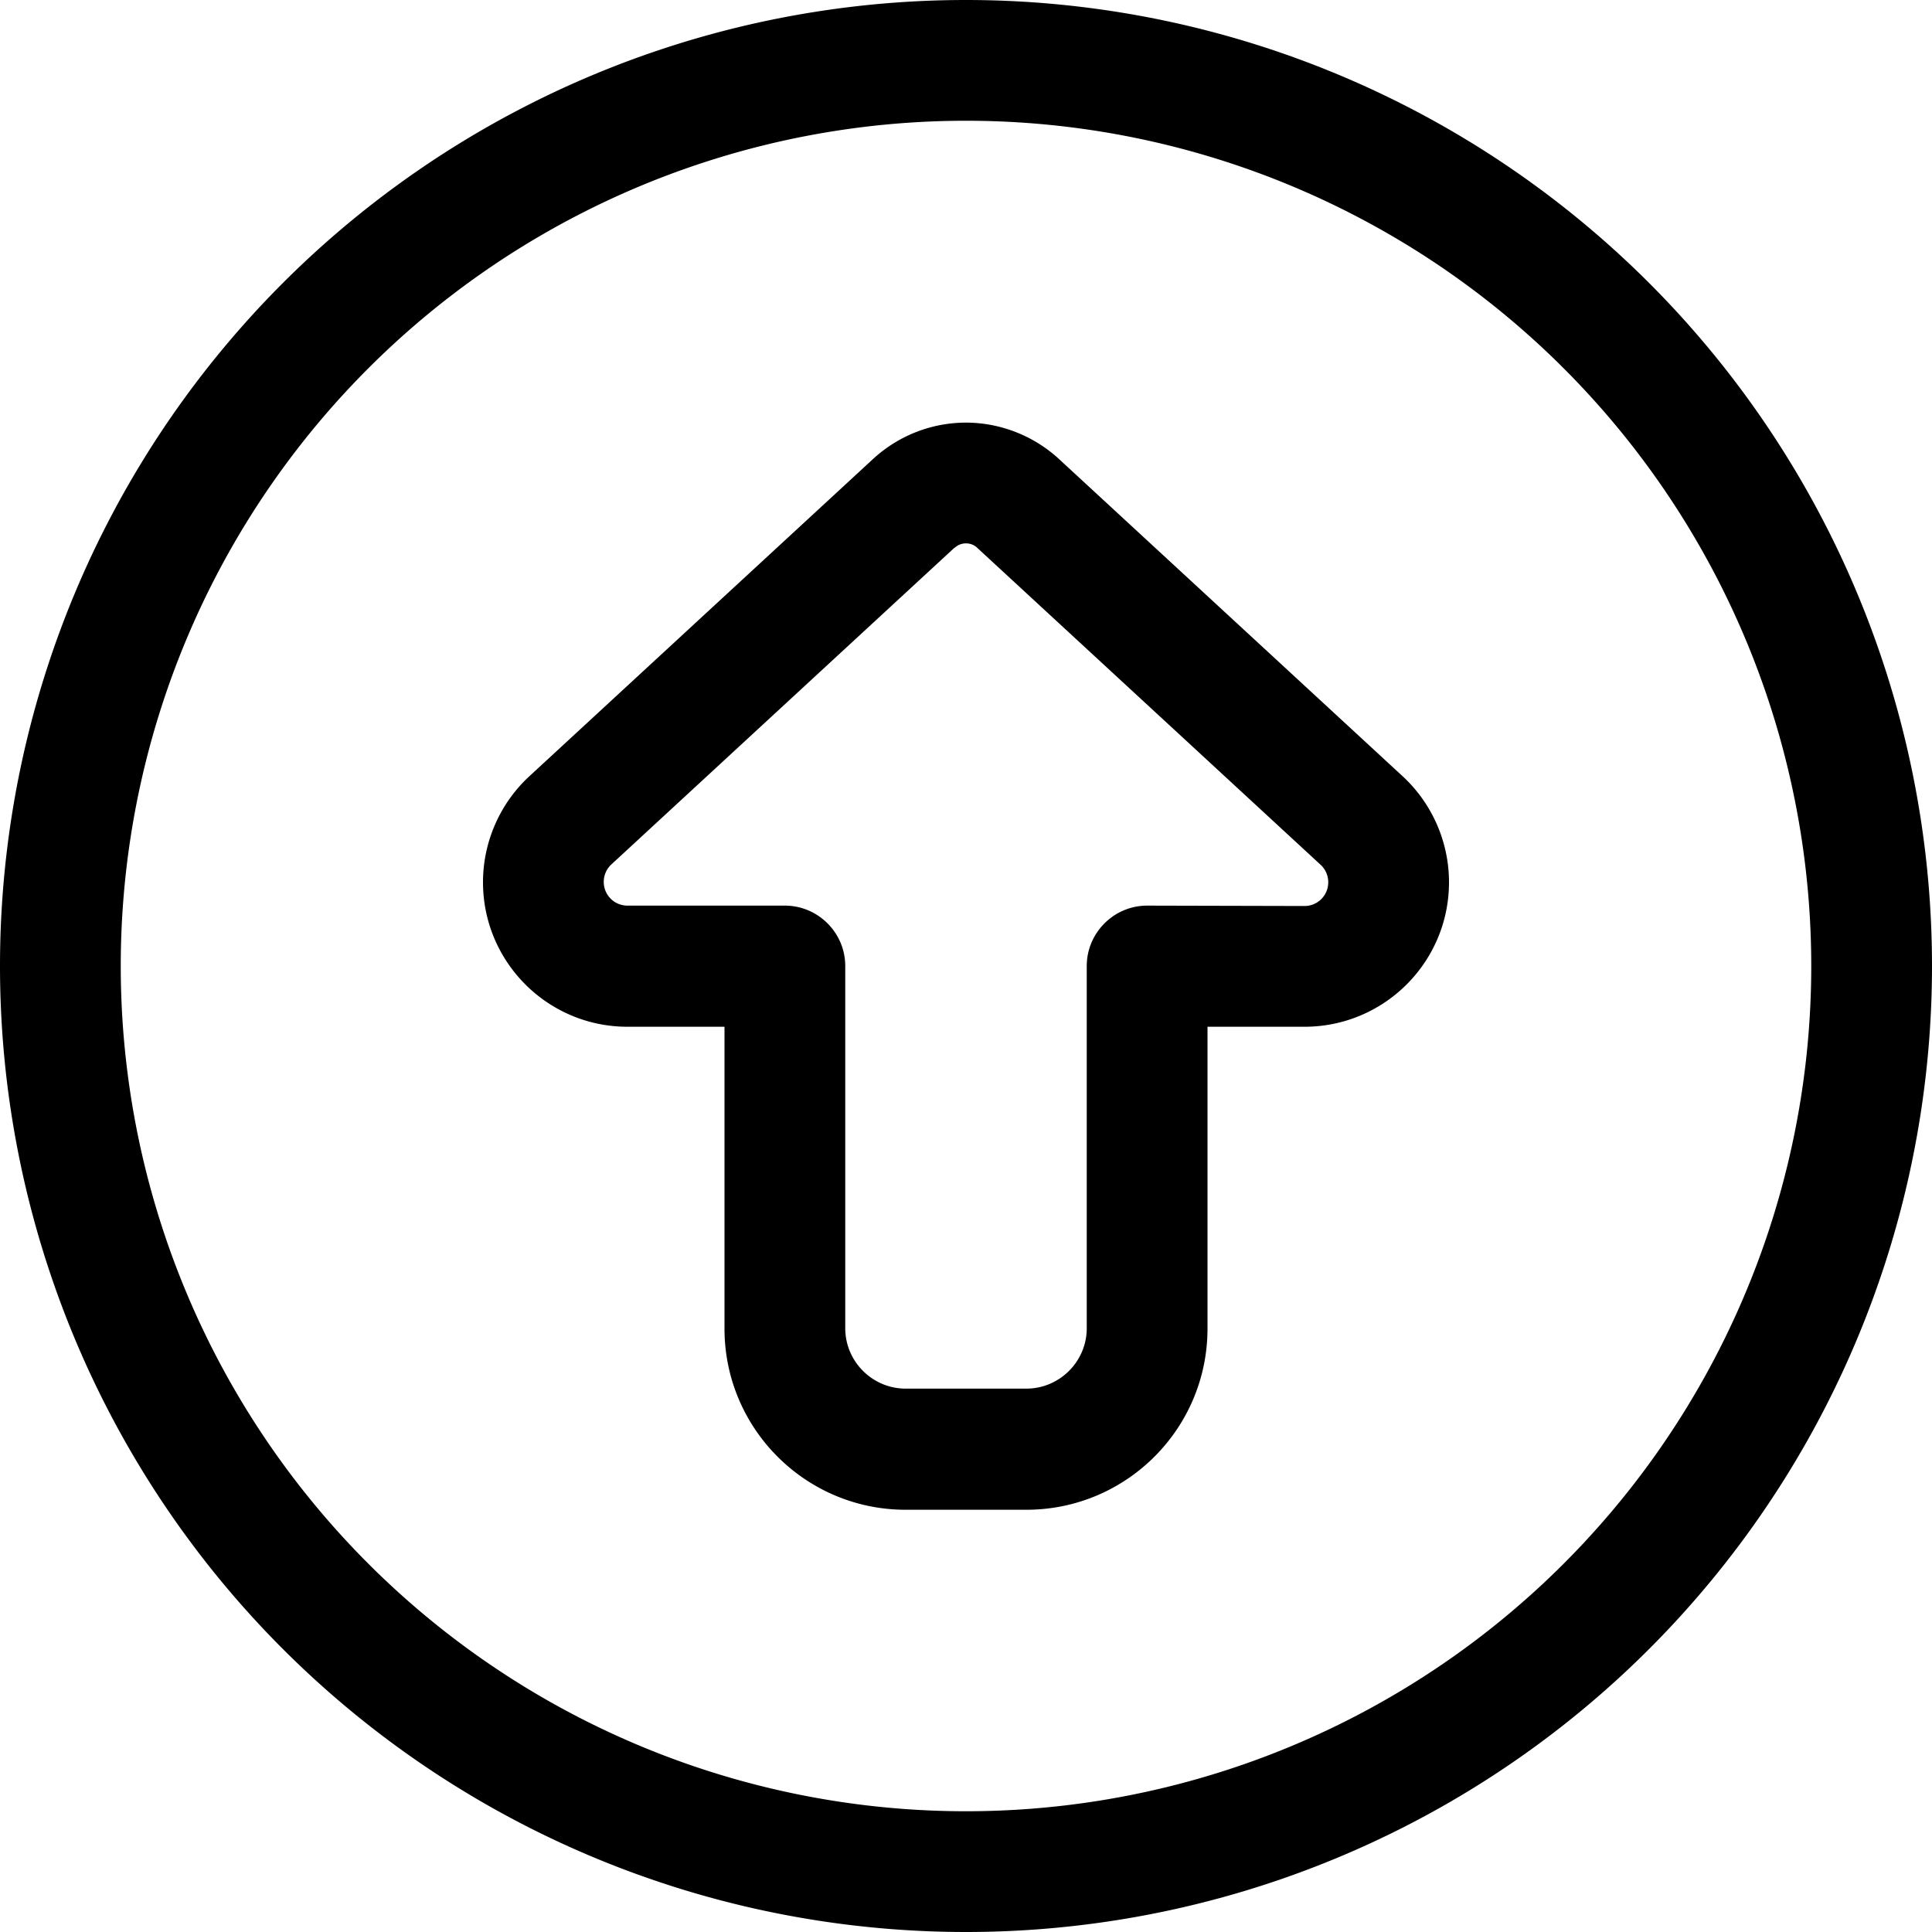 <svg xmlns="http://www.w3.org/2000/svg" viewBox="0 0 512 512"><path d="M256 32a224 224 0 1 1 0 448 224 224 0 1 1 0-448zm0 480A256 256 0 1 0 256 0a256 256 0 1 0 0 512zm0-400c-9.2 0-18 3.5-24.7 9.7l-91 84c-7.8 7.2-12.3 17.4-12.3 28.1c0 21.1 17.1 38.3 38.3 38.3l25.7 0 0 80c0 26.5 21.5 48 48 48l32 0c26.5 0 48-21.5 48-48l0-80 25.7 0c21.1 0 38.3-17.1 38.3-38.3c0-10.7-4.5-20.9-12.3-28.1l-91-84c-6.7-6.2-15.6-9.7-24.7-9.7zm-3 33.2c.8-.8 1.9-1.2 3-1.2s2.2 .4 3 1.2l91 84c1.3 1.2 2 2.9 2 4.6c0 3.5-2.8 6.3-6.3 6.3L304 240c-8.8 0-16 7.2-16 16l0 96c0 8.8-7.2 16-16 16l-32 0c-8.8 0-16-7.2-16-16l0-96c0-8.8-7.2-16-16-16l-41.7 0c-3.5 0-6.3-2.8-6.3-6.3c0-1.7 .7-3.4 2-4.6l91-84z"/></svg>